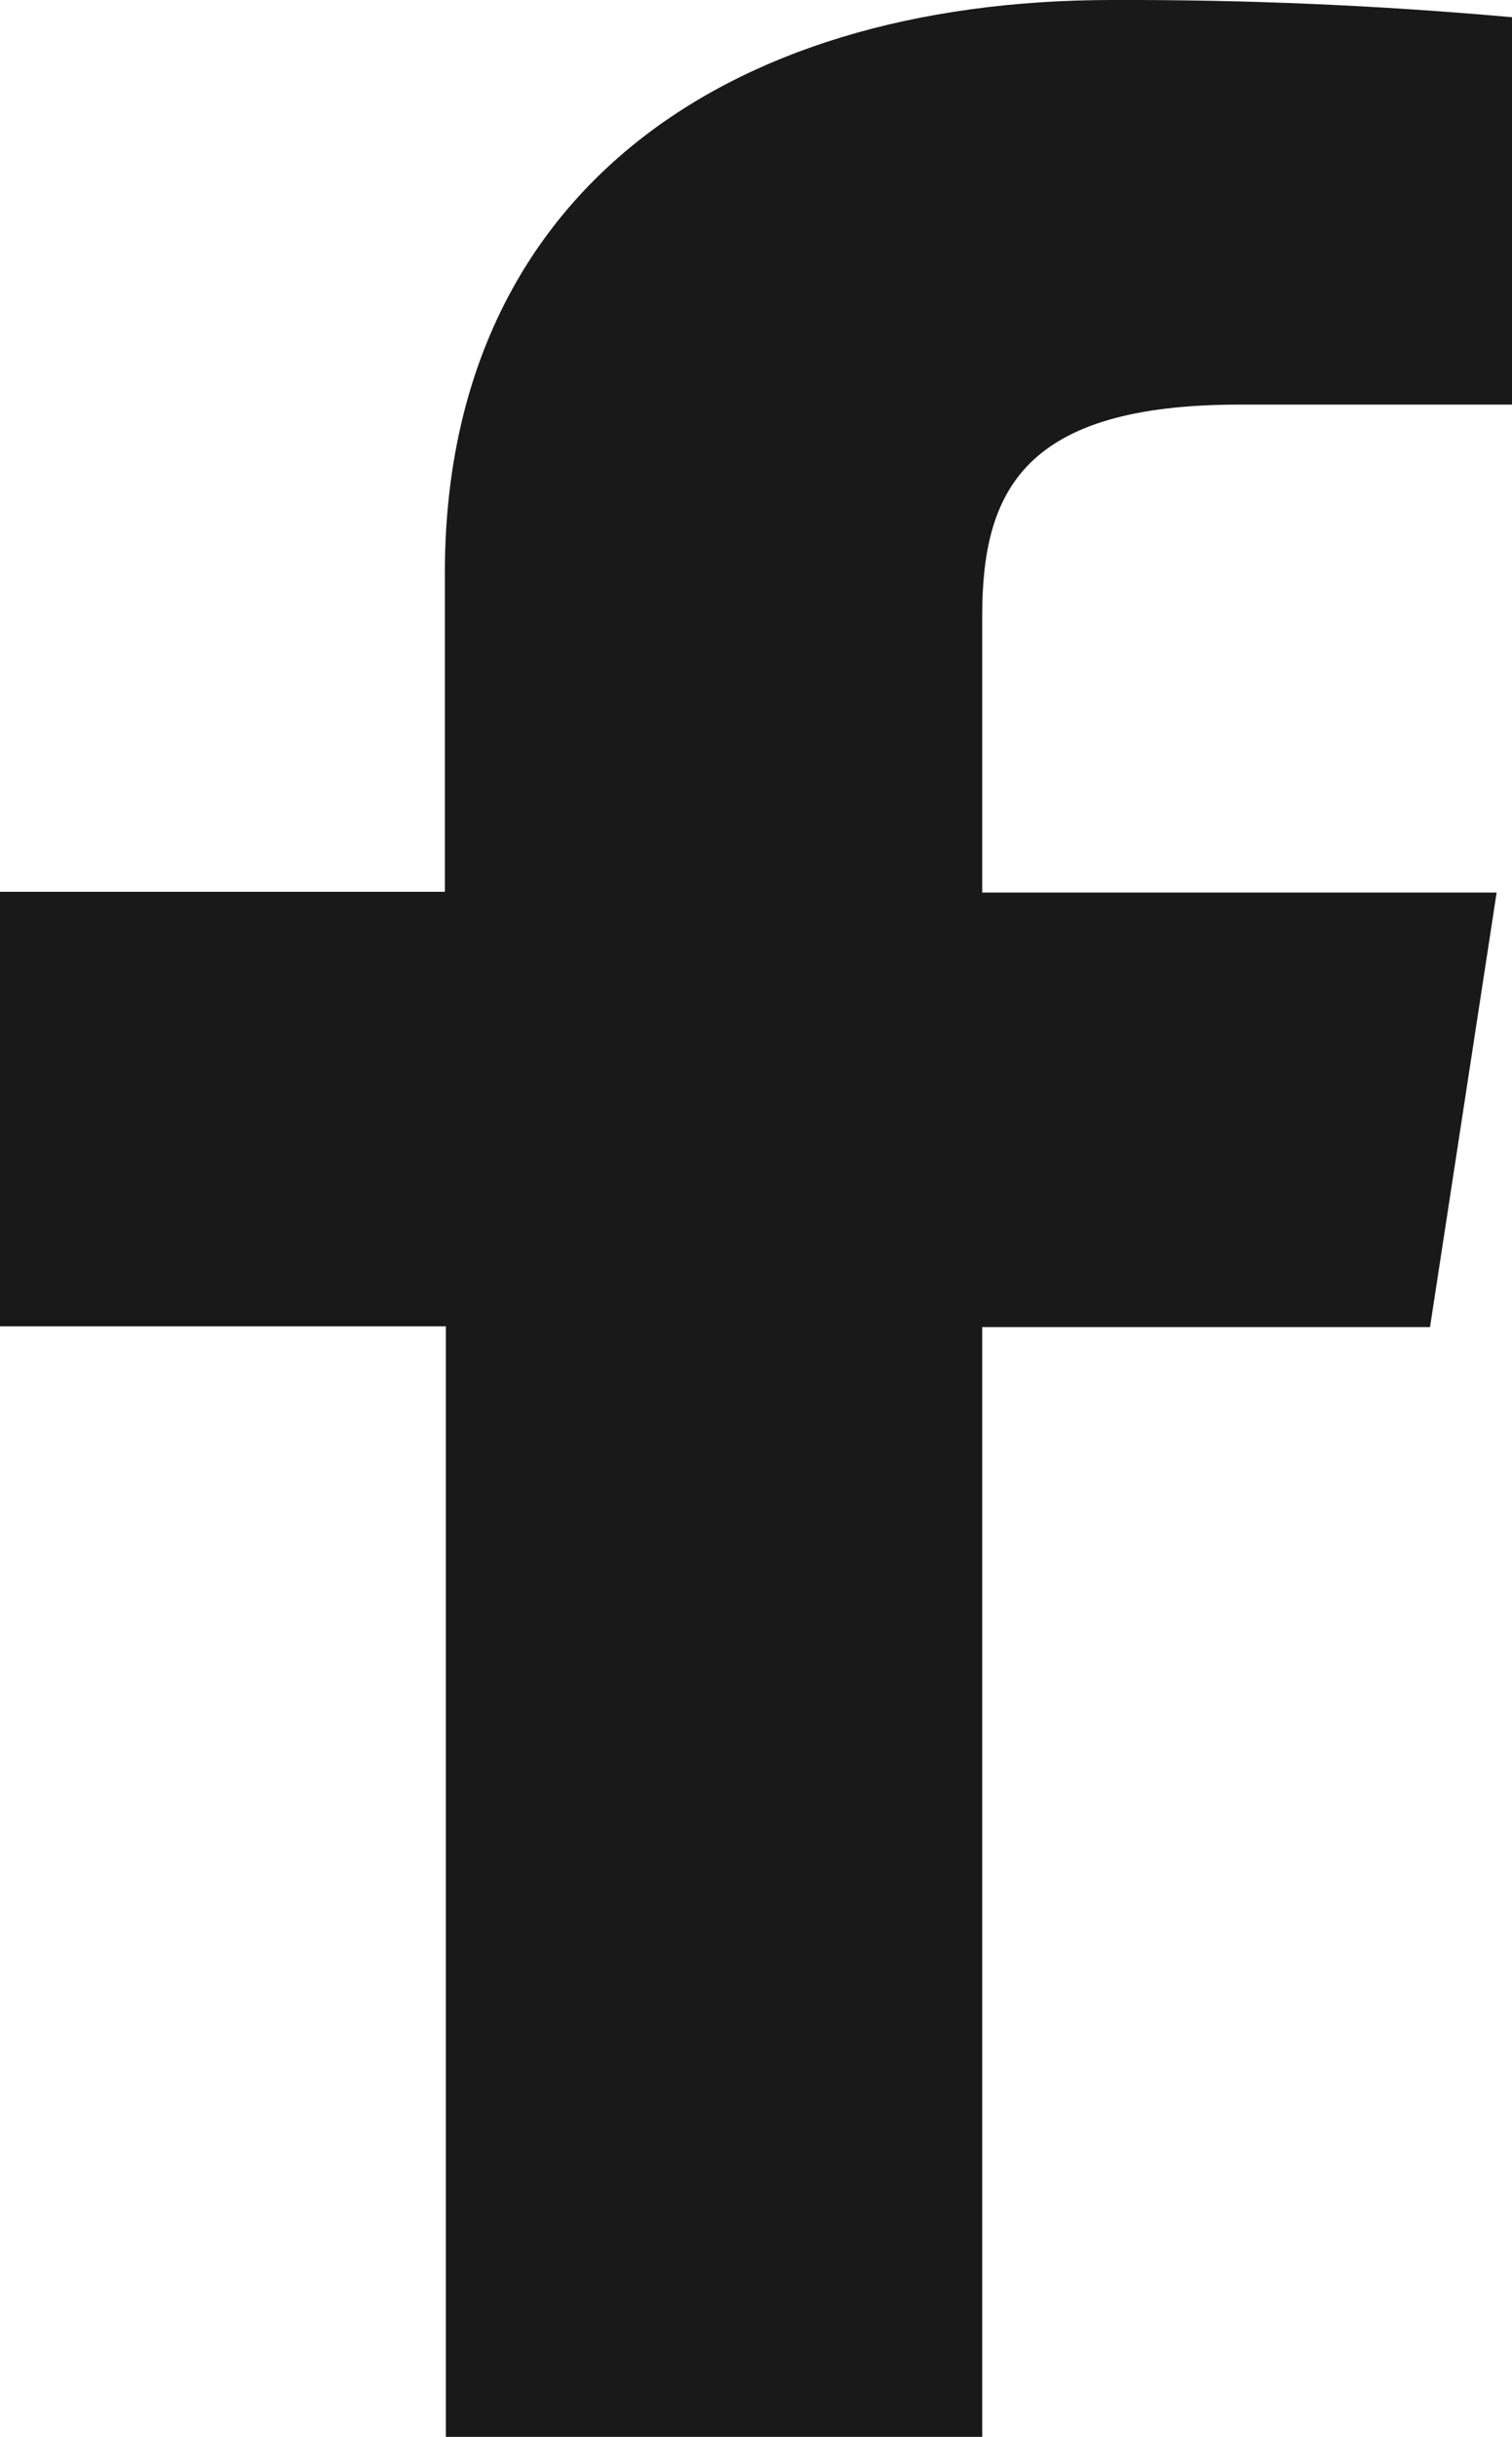 <svg width="18" height="29" viewBox="0 0 18 29" fill="none" xmlns="http://www.w3.org/2000/svg">
<path d="M11.693 29V15.793H17.024L17.817 10.622H11.693V7.329C11.693 5.837 12.191 4.815 14.753 4.815H18V0.205C16.42 0.063 14.832 -0.005 13.244 0C8.531 0 5.296 2.404 5.296 6.818V10.613H0V15.784H5.308V29H11.693Z" fill="#1A1919"/>
</svg>
